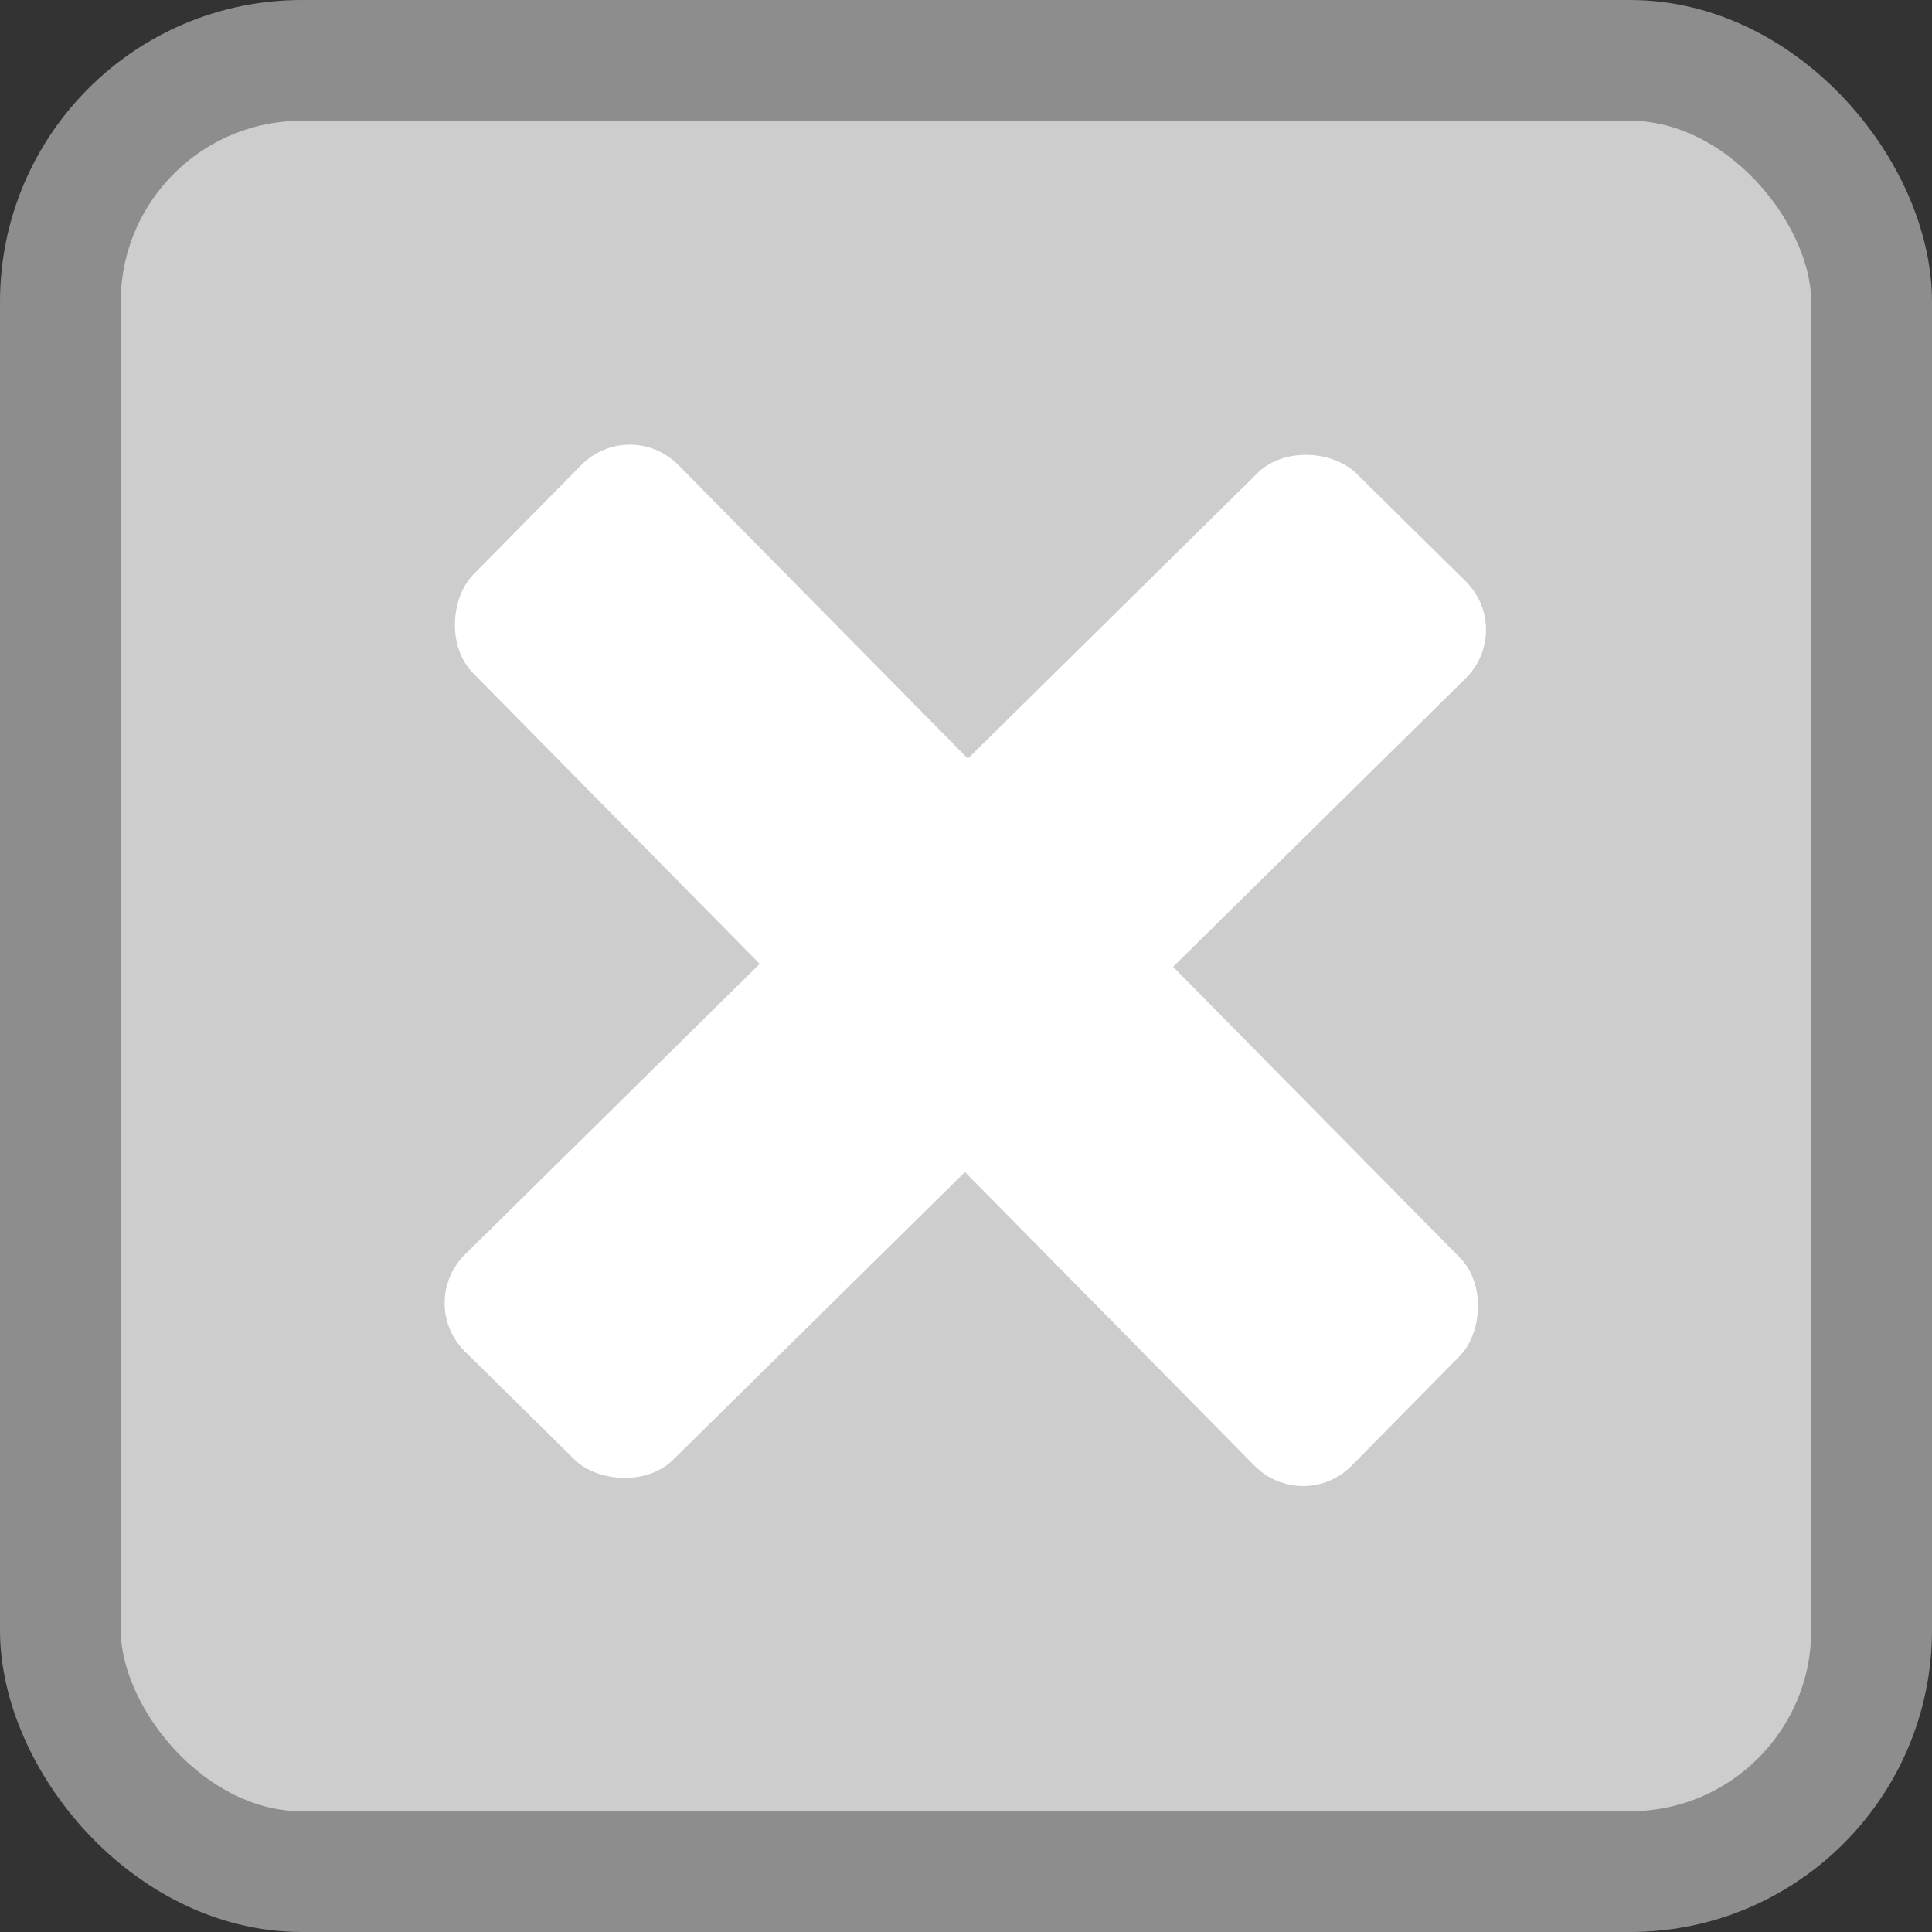 <?xml version="1.0" encoding="UTF-8" standalone="no"?>
<svg
   xmlns:dc="http://purl.org/dc/elements/1.1/"
   xmlns:cc="http://creativecommons.org/ns#"
   xmlns:rdf="http://www.w3.org/1999/02/22-rdf-syntax-ns#"
   xmlns:svg="http://www.w3.org/2000/svg"
   xmlns="http://www.w3.org/2000/svg"
   xmlns:sodipodi="http://sodipodi.sourceforge.net/DTD/sodipodi-0.dtd"
   xmlns:inkscape="http://www.inkscape.org/namespaces/inkscape"
   version="1.1"
   id="block-heart"
   viewBox="0 0 320 320"
   height="100%"
   width="100%"
   inkscape:version="0.91 r13725"
   sodipodi:docname="block-x.svg">
  <rect x="0" y="0" width="320" height="320" fill="#333333" stroke="none"/>
  <defs
     id="defs4197" />
  <sodipodi:namedview
     pagecolor="#ffffff"
     bordercolor="#666666"
     borderopacity="1"
     objecttolerance="10"
     gridtolerance="10"
     guidetolerance="10"
     inkscape:pageopacity="0"
     inkscape:pageshadow="2"
     inkscape:window-width="1920"
     inkscape:window-height="1005"
     id="namedview4195"
     showgrid="false"
     inkscape:zoom="1.475"
     inkscape:cx="103.34559"
     inkscape:cy="167.38223"
     inkscape:window-x="1920"
     inkscape:window-y="24"
     inkscape:window-maximized="1"
     inkscape:current-layer="block-x" />
  <rect
     style="fill:#cdcdcd;fill-opacity:1;stroke:#8d8d8d;stroke-width:20;stroke-linejoin:bevel;stroke-miterlimit:4;stroke-dasharray:none;stroke-dashoffset:4;stroke-opacity:1"
     id="x-panel"
     width="300"
     height="300"
     x="10"
     y="10"
     ry="40" />
  <g
     id="g4742"
     transform="translate(-2.373,10.169)">
    <rect
       transform="matrix(0.712,-0.702,0.712,0.702,0,0)"
       ry="11.474"
       y="196.498"
       x="-96.452"
       height="48.43"
       width="207.269"
       id="rect4738"
       style="fill:#ffffff;fill-opacity:1;stroke:none;stroke-width:8.95;stroke-linejoin:bevel;stroke-miterlimit:4;stroke-dasharray:none;stroke-dashoffset:3.625;stroke-opacity:1" />
    <rect
       style="fill:#ffffff;fill-opacity:1;stroke:none;stroke-width:8.95;stroke-linejoin:bevel;stroke-miterlimit:4;stroke-dasharray:none;stroke-dashoffset:3.625;stroke-opacity:1"
       id="rect4740"
       width="207.269"
       height="48.43"
       x="117.214"
       y="-34.772"
       ry="11.474"
       transform="matrix(0.702,0.712,-0.702,0.712,0,0)" />
  </g>
</svg>
